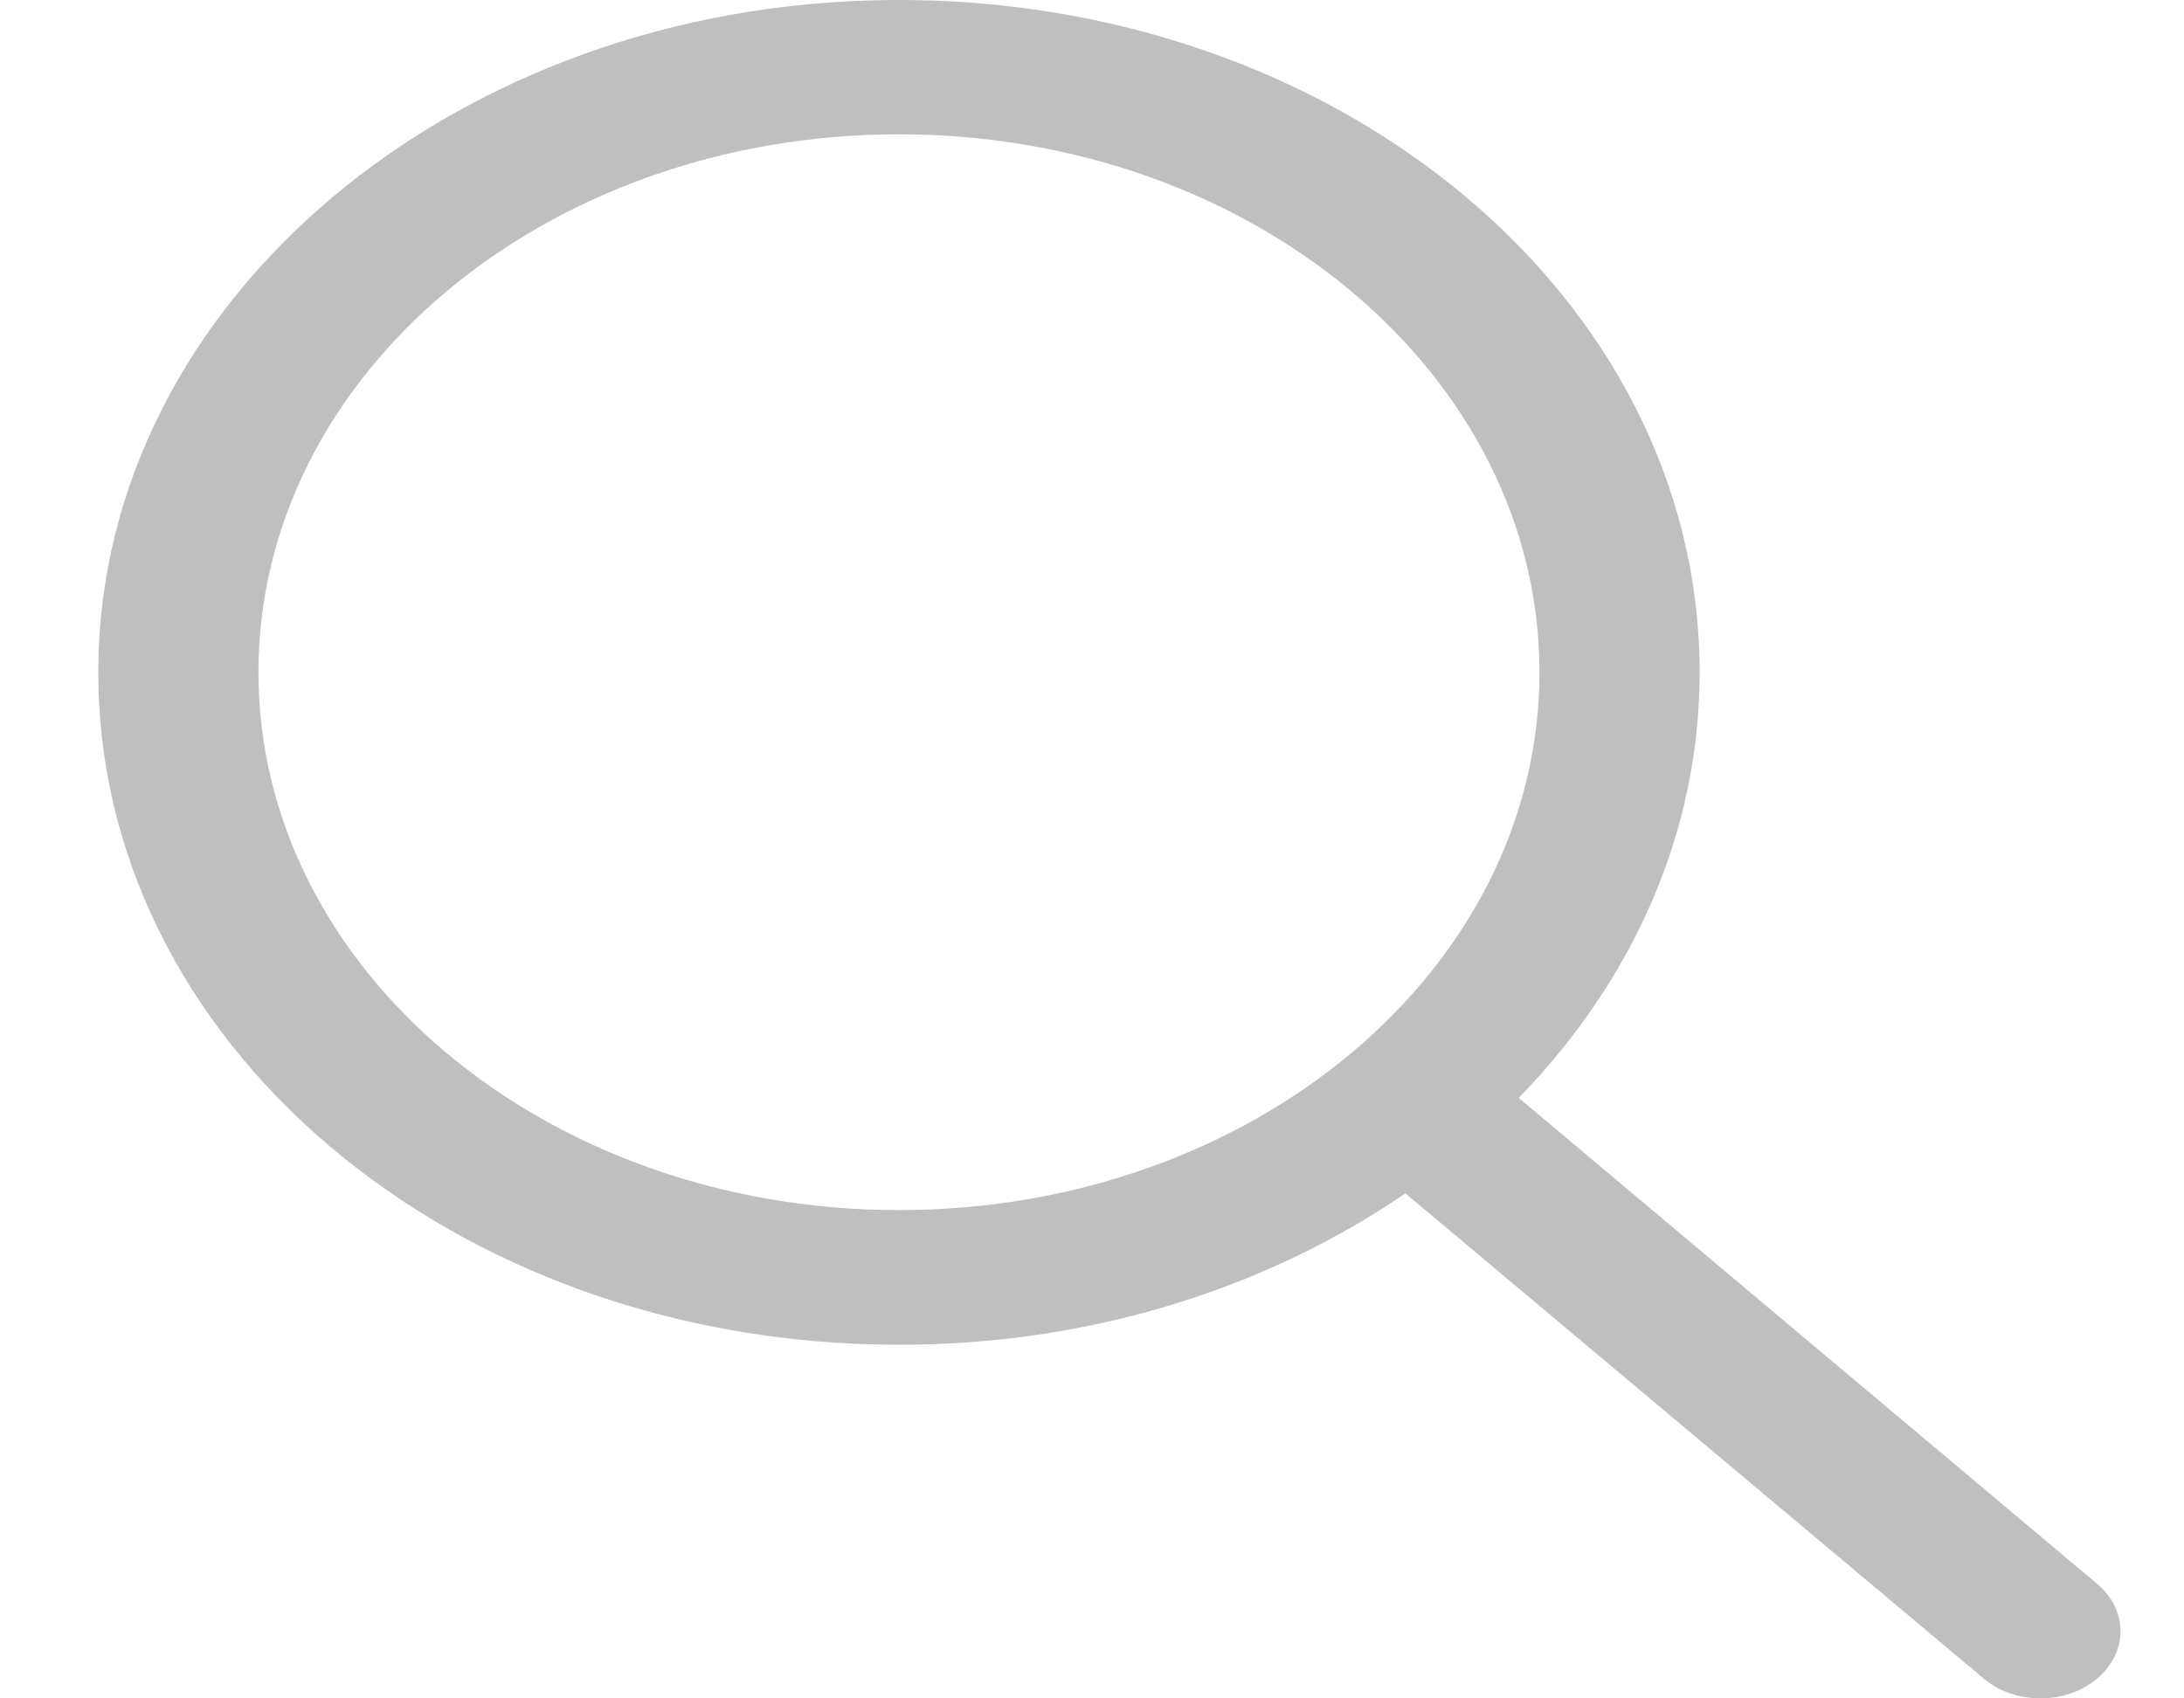 ﻿<?xml version="1.0" encoding="utf-8"?>
<svg version="1.1" xmlns:xlink="http://www.w3.org/1999/xlink" width="18px" height="14px" xmlns="http://www.w3.org/2000/svg">
  <g transform="matrix(1 0 0 1 -260 -284 )">
    <path d="M 17.283 13.838  C 17.541 13.621  17.541 13.271  17.283 13.055  C 17.283 13.055  12.517 9.05  12.517 9.05  C 13.455 8.087  14.016 6.856  14.008 5.513  C 13.989 2.437  11.014 -0.026  7.351 0  C 3.75 0.026  0.837 2.475  0.81 5.501  C 0.783 8.579  3.715 11.073  7.382 11.085  C 8.976 11.091  10.438 10.621  11.583 9.837  C 11.583 9.837  16.351 13.838  16.351 13.838  C 16.609 14.054  17.025 14.054  17.283 13.838  Z M 12.688 5.541  C 12.688 7.99  10.325 9.975  7.409 9.975  C 4.493 9.975  2.13 7.99  2.13 5.541  C 2.13 3.092  4.493 1.107  7.409 1.107  C 10.325 1.107  12.688 3.092  12.688 5.541  Z " fill-rule="nonzero" fill="#000000" stroke="none" fill-opacity="0.251" transform="matrix(1 0 0 1 260 284 )" />
  </g>
</svg>